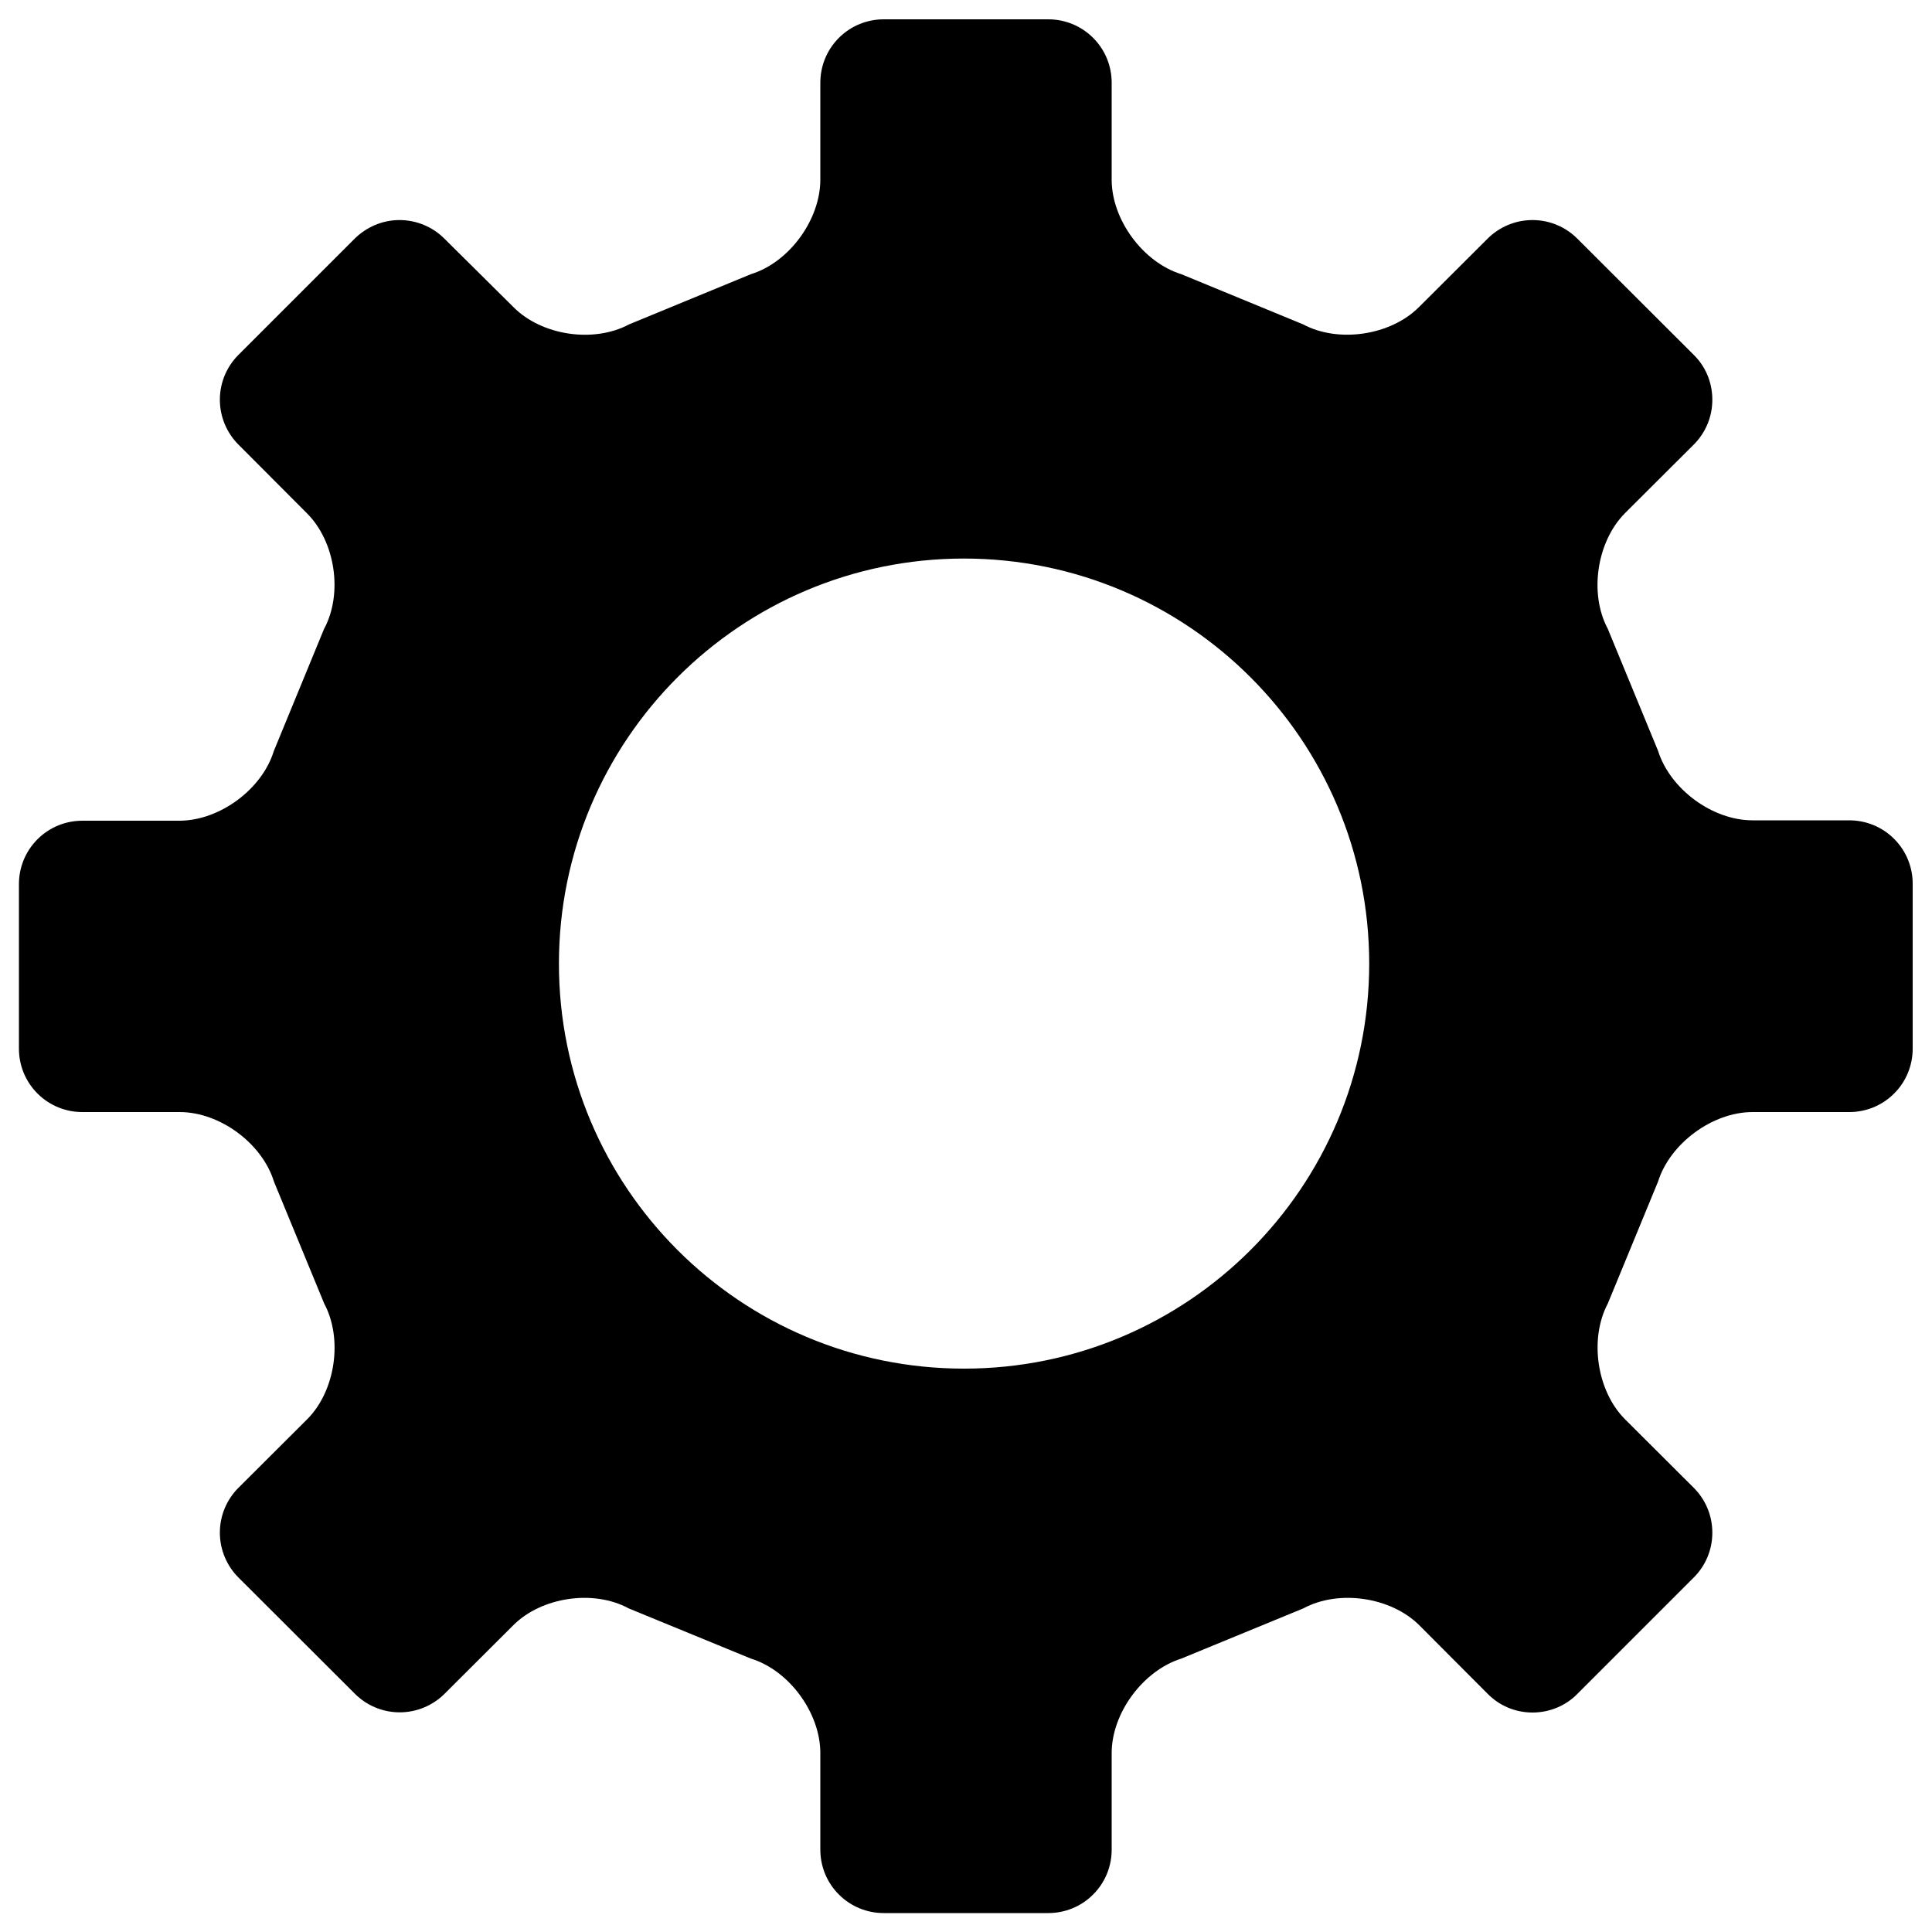 <svg xmlns="http://www.w3.org/2000/svg" viewBox="0 0 1000 1000"><path fill="currentColor" d="M990 457.4c0-8.4-3.2-16.8-9.6-23.2-6.4-6.4-14.8-9.6-23.2-9.6h-50.1c-20.8 0-42.7-16.2-48.9-36l-26-63.1c-9.8-18.3-5.7-45.2 8.9-59.9l35.6-35.5c5.9-5.9 9.6-14.1 9.6-23.2s-3.6-17.3-9.6-23.2l-60.3-60.2c-5.9-5.9-14.1-9.6-23.2-9.6-9 0-17.3 3.7-23.2 9.6L734.4 159c-14.6 14.6-41.6 18.7-59.9 8.9l-63.1-26c-19.7-6.1-36-28.1-36-48.9V42.8c0-8.4-3.2-16.8-9.6-23.2-6.4-6.4-14.8-9.6-23.2-9.6h-85.2c-8.4 0-16.8 3.2-23.2 9.6-6.4 6.4-9.6 14.8-9.6 23.2V93c0 20.7-16.1 42.8-35.9 48.9l-63.1 26c-18.3 9.8-45.2 5.8-59.8-8.9L230 123.5c-5.9-5.9-14.2-9.6-23.2-9.6s-17.2 3.7-23.2 9.6l-60.2 60.2c-5.9 5.9-9.6 14.1-9.6 23.2 0 9 3.7 17.3 9.6 23.2l35.5 35.6c14.7 14.7 18.7 41.6 8.8 59.9l-26 63.2c-6.1 19.8-28.1 36-48.9 36H42.6c-8.4 0-16.8 3.2-23.2 9.6-6.4 6.4-9.6 14.8-9.6 23.2v85.2c0 8.4 3.2 16.8 9.6 23.2 6.4 6.4 14.8 9.6 23.2 9.6H93c20.8 0 42.7 16.2 48.8 36l26 63.1c9.8 18.3 5.8 45.3-8.8 59.9l-35.6 35.5c-5.9 5.9-9.6 14.1-9.6 23.2 0 9 3.7 17.3 9.6 23.2l60.3 60.2c5.9 5.9 14.1 9.6 23.2 9.6 9 0 17.3-3.7 23.2-9.6l35.6-35.5c14.6-14.6 41.5-18.6 59.7-8.7l63.3 26c19.8 6.1 35.9 28.1 35.9 48.9v50c0 8.4 3.2 16.8 9.6 23.2 6.4 6.4 14.8 9.6 23.2 9.6h85.2c8.4 0 16.8-3.2 23.2-9.6 6.4-6.4 9.6-14.8 9.6-23.2v-50c0-20.8 16.3-42.7 36-48.9l63.2-26c18.3-9.9 45.3-5.9 60 8.7l35.4 35.5c5.9 6 14.1 9.7 23.2 9.7 9 0 17.3-3.6 23.2-9.6l60.3-60.3c6-6 9.6-14.2 9.6-23.2 0-9.1-3.7-17.3-9.6-23.2l-35.6-35.5c-14.6-14.6-18.6-41.6-8.9-59.9l26-63.1c6.2-19.8 28.2-36 48.9-36h50.1c8.4 0 16.8-3.2 23.2-9.6 6.4-6.4 9.6-14.8 9.6-23.2v-85.4zm-281.3 41.4c0 115.8-93.9 209.6-209.7 209.6-115.9 0-209.7-93.8-209.7-209.6S383.2 289.1 499 289.1c115.8.1 209.7 93.9 209.7 209.7"/></svg>
